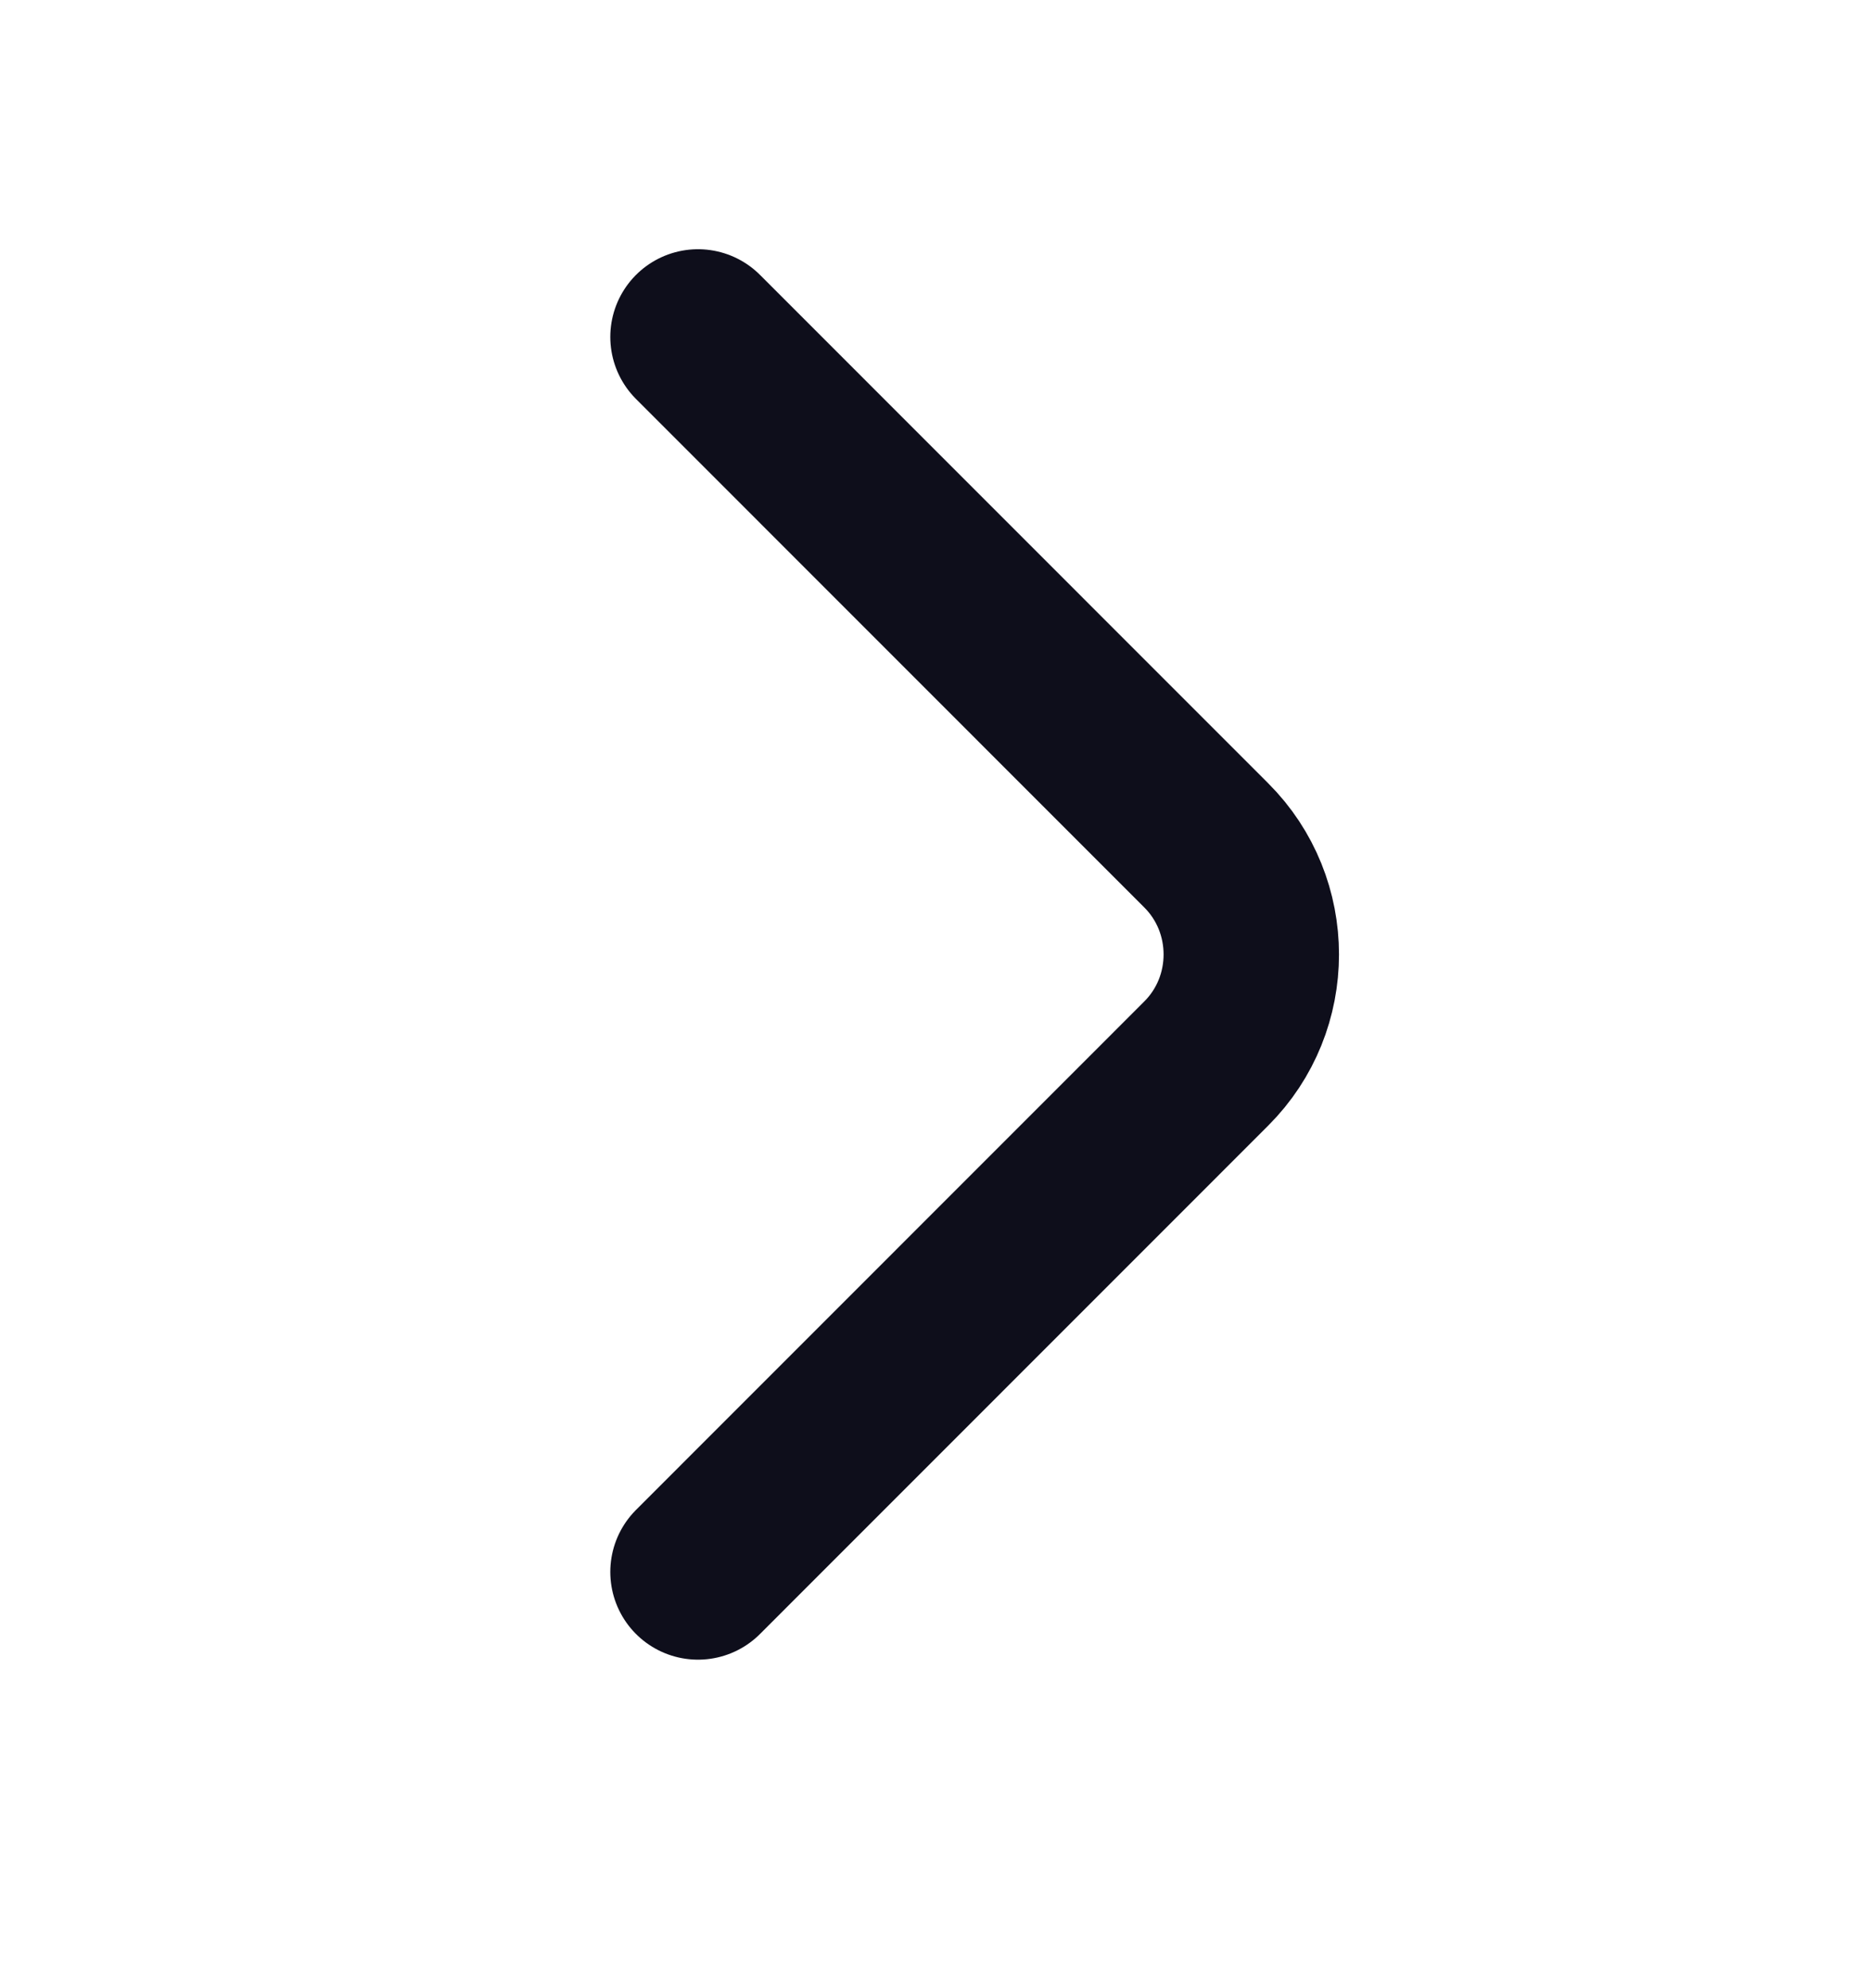 <svg width="16" height="17" viewBox="0 0 16 17" fill="none" xmlns="http://www.w3.org/2000/svg">
<g id="vuesax/linear/arrow-down">
<g id="arrow-down">
<path id="Vector" d="M5.969 2.881L10.315 7.228C10.829 7.741 10.829 8.581 10.315 9.094L5.969 13.441" stroke="#0E0E1B" stroke-width="1.5" stroke-miterlimit="10" stroke-linecap="round" stroke-linejoin="round"/>
</g>
</g>
</svg>

